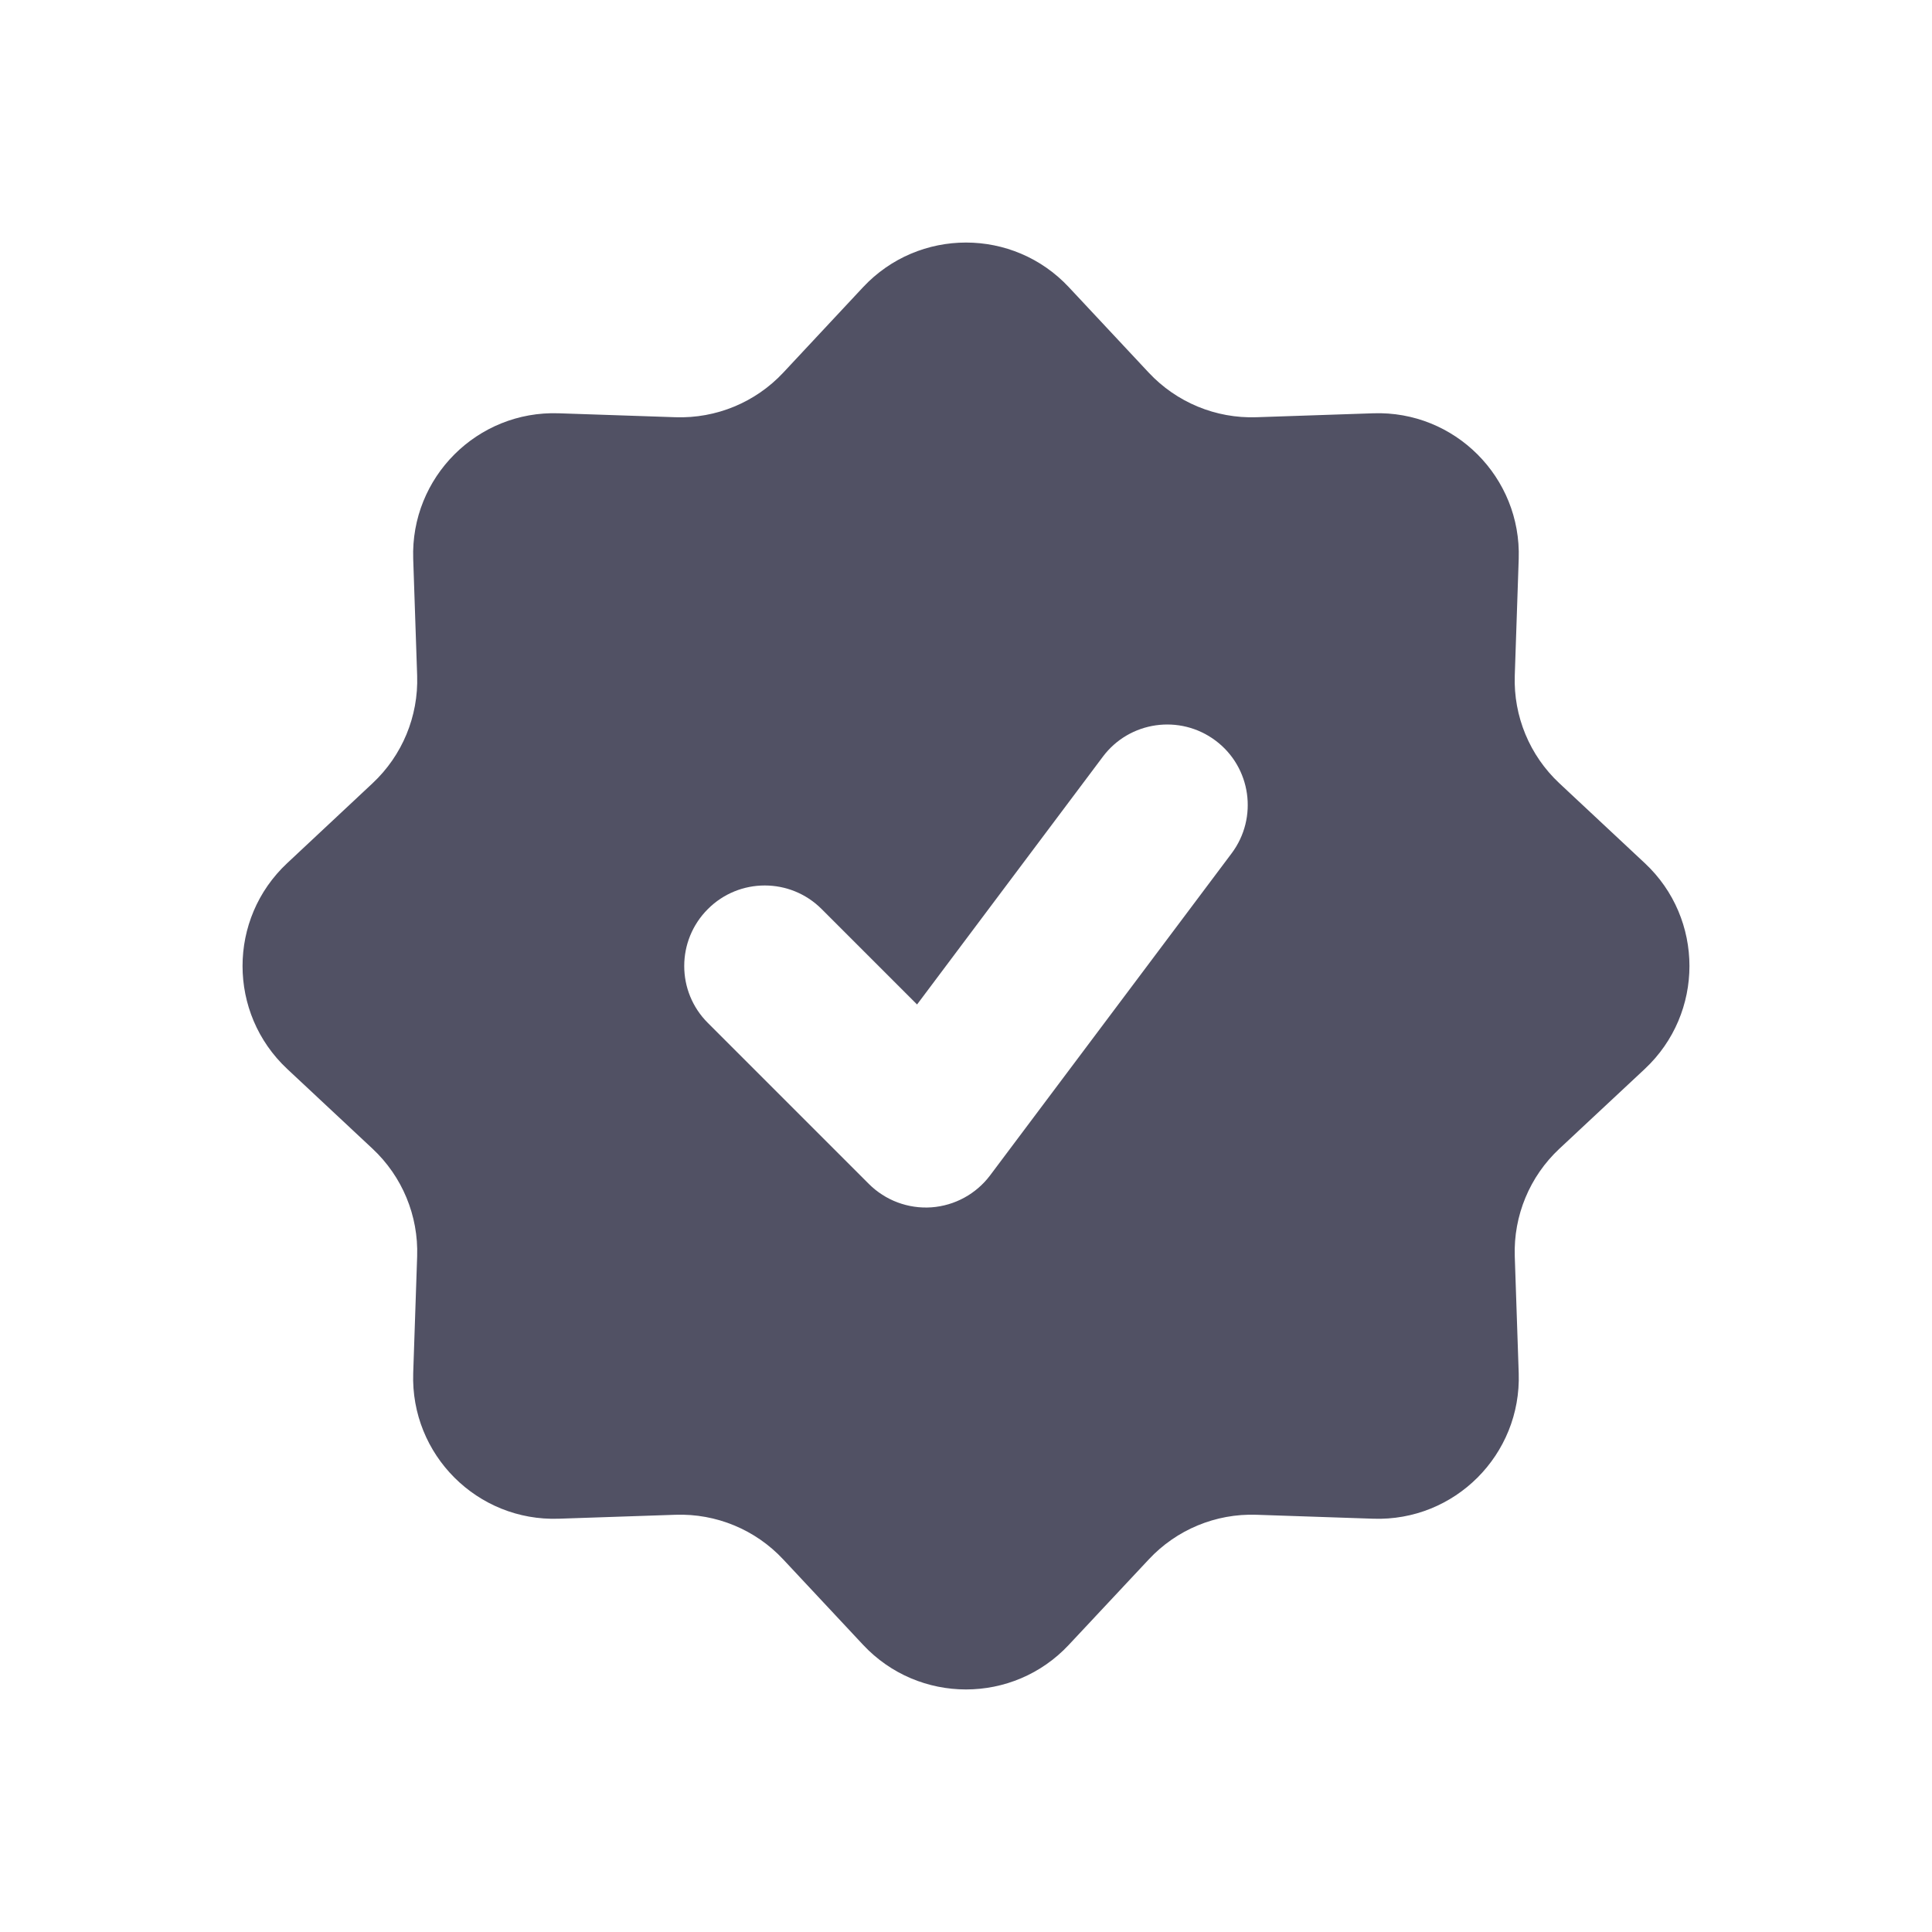 <svg width="24" height="24" viewBox="0 0 24 24" fill="none" xmlns="http://www.w3.org/2000/svg">
<path d="M10.721 3.568C11.413 2.828 12.587 2.828 13.278 3.568L14.27 4.629C14.615 4.998 15.102 5.2 15.607 5.183L17.058 5.134C18.07 5.099 18.9 5.929 18.866 6.942L18.817 8.393C18.8 8.898 19.002 9.385 19.371 9.73L20.432 10.722C21.172 11.413 21.172 12.587 20.432 13.279L19.371 14.27C19.002 14.615 18.8 15.102 18.817 15.607L18.866 17.058C18.9 18.071 18.07 18.901 17.058 18.866L15.607 18.817C15.102 18.8 14.615 19.002 14.27 19.372L13.278 20.432C12.587 21.172 11.413 21.172 10.721 20.432L9.73 19.372C9.385 19.002 8.897 18.8 8.392 18.817L6.941 18.866C5.929 18.901 5.099 18.071 5.133 17.058L5.182 15.607C5.199 15.102 4.997 14.615 4.628 14.27L3.568 13.279C2.828 12.587 2.828 11.413 3.568 10.722L4.628 9.73C4.997 9.385 5.199 8.898 5.182 8.393L5.133 6.942C5.099 5.929 5.929 5.099 6.941 5.134L8.392 5.183C8.897 5.2 9.385 4.998 9.73 4.629L10.721 3.568ZM15.3 10.6C15.631 10.158 15.542 9.531 15.1 9.2C14.658 8.869 14.031 8.958 13.7 9.4L11.392 12.478L10.207 11.293C9.817 10.902 9.183 10.902 8.793 11.293C8.402 11.684 8.402 12.317 8.793 12.707L10.793 14.707C10.998 14.912 11.282 15.018 11.571 14.998C11.86 14.977 12.126 14.832 12.3 14.6L15.3 10.6Z" fill="#515164"/>
</svg>

